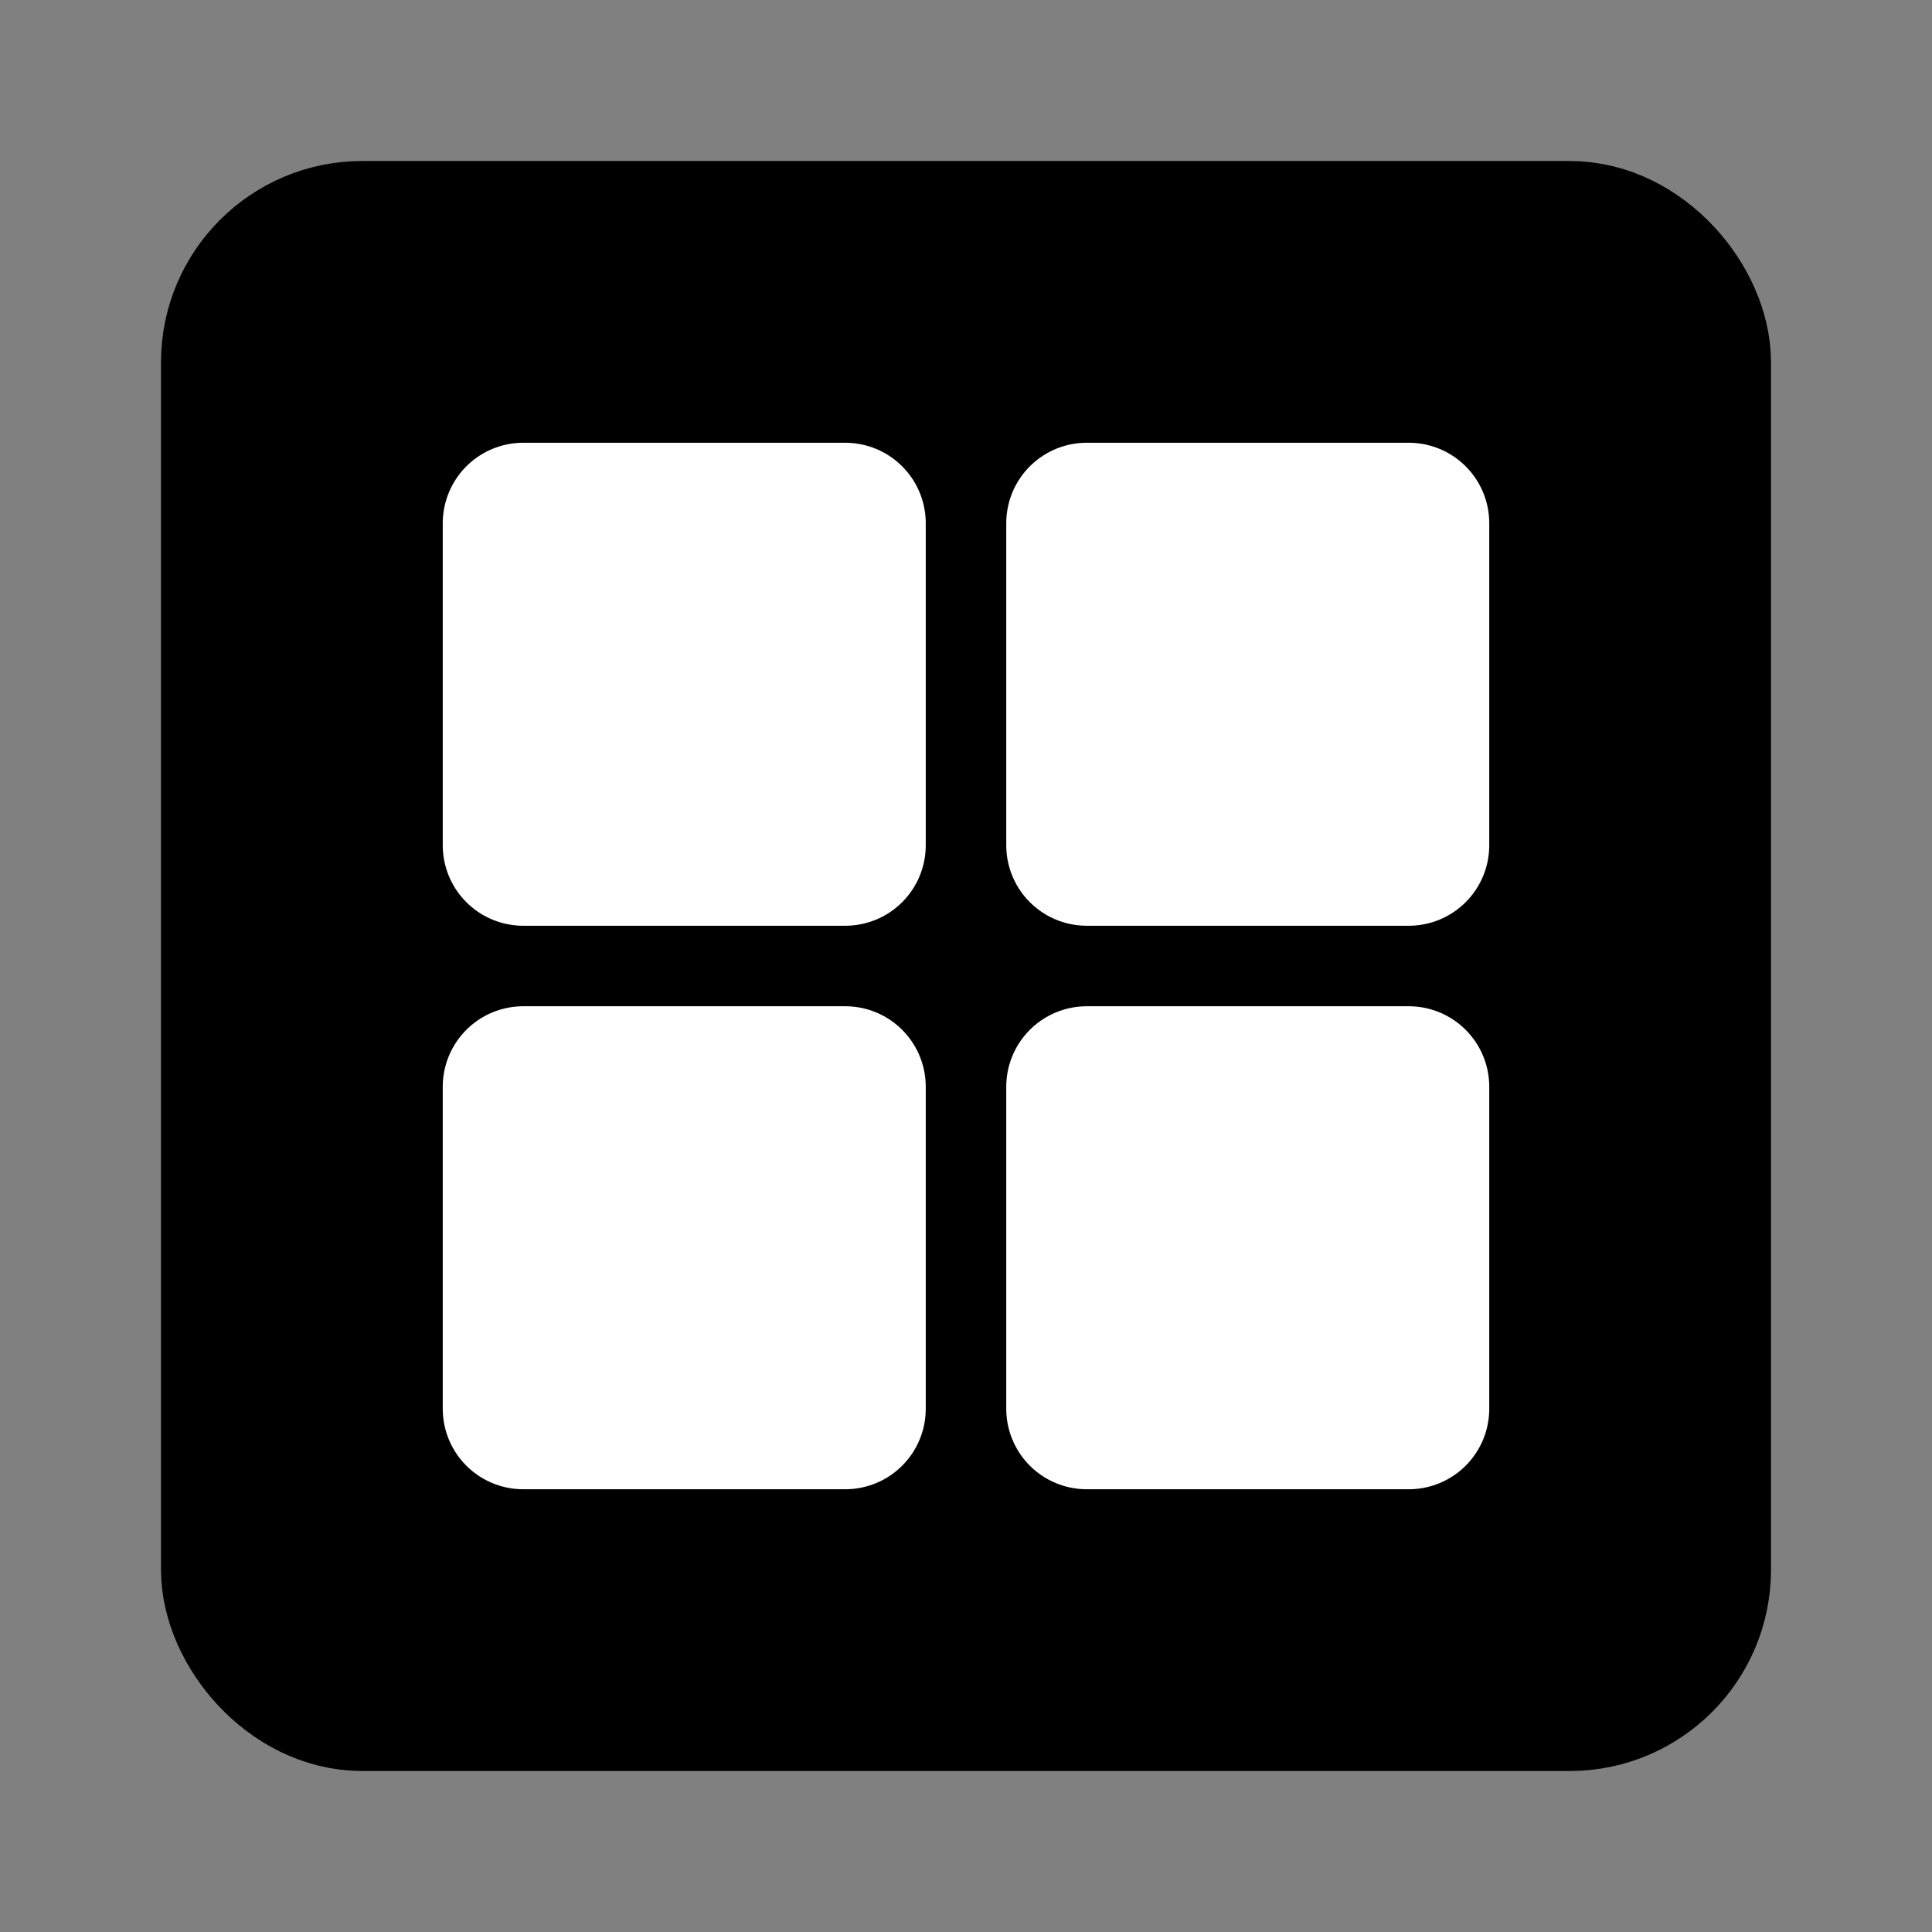 <?xml version="1.0" encoding="UTF-8"?><svg width="24" height="24" viewBox="0 0 48 48" fill="none" xmlns="http://www.w3.org/2000/svg"><rect x="0" y="0" width="48" height="48" fill="#808080" stroke="none"/><rect x="6" y="6" width="36" height="36" rx="3" fill="currentColor" stroke="currentColor" stroke-width="4" stroke-linejoin="round"/><rect x="13" y="13" width="8" height="8" fill="#FFF" stroke="#FFF" stroke-width="4" stroke-linejoin="round"/><rect x="27" y="13" width="8" height="8" fill="#FFF" stroke="#FFF" stroke-width="4" stroke-linejoin="round"/><rect x="13" y="27" width="8" height="8" fill="#FFF" stroke="#FFF" stroke-width="4" stroke-linejoin="round"/><rect x="27" y="27" width="8" height="8" fill="#FFF" stroke="#FFF" stroke-width="4" stroke-linejoin="round"/></svg>